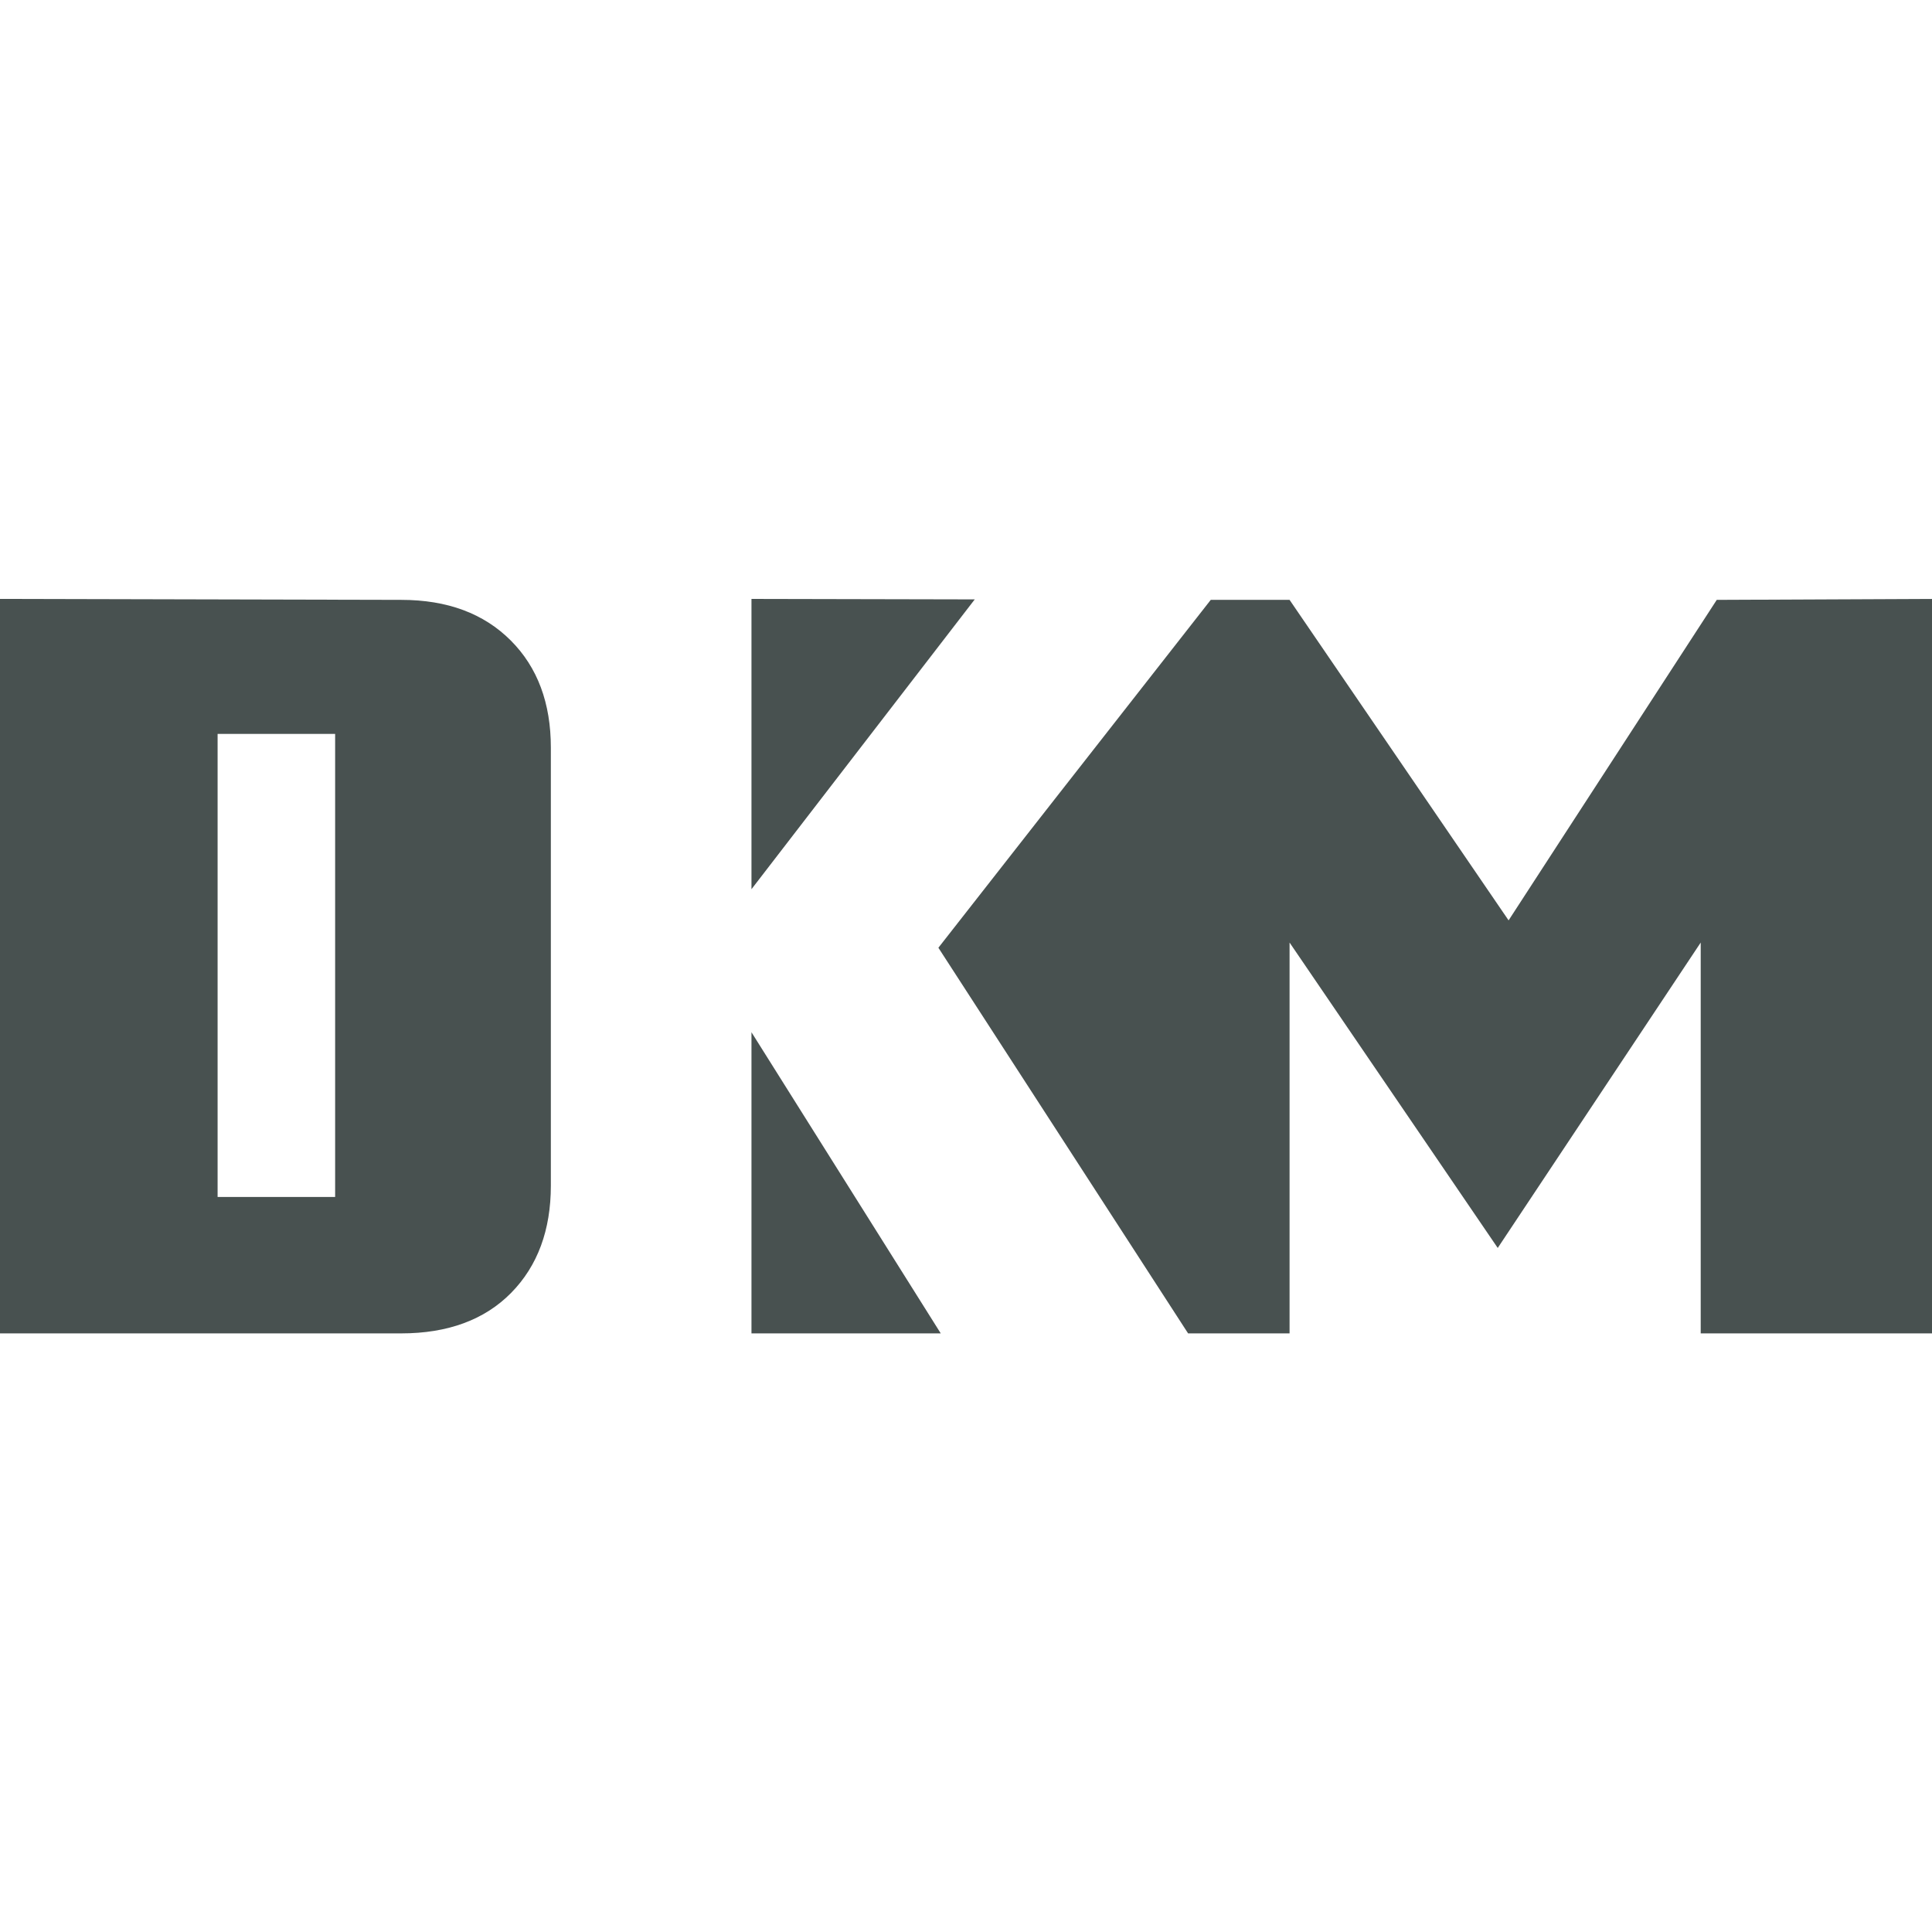 <svg width="200" height="200" viewBox="0 0 200 200" fill="none" xmlns="http://www.w3.org/2000/svg">
<rect x="0" y="0" width="200" height="200" fill="#808080" stroke="none"/>
<g clip-path="url(#clip0_1852_112278)">
<rect width="200" height="200" fill="white"/>
<path d="M57.024 122.738C57.024 127.331 55.656 131.045 52.92 133.83C50.183 136.615 46.372 138.032 41.534 138.032H0V62L41.534 62.098C46.323 62.098 50.086 63.515 52.871 66.3C55.656 69.085 57.024 72.799 57.024 77.392V122.738ZM34.693 123.911V75.975H22.526V123.911H34.693Z" fill="#485150"/>
<path d="M100.905 62.049L77.792 62V92.051L100.905 62.049Z" fill="#485150"/>
<path d="M177.718 62.098L156.169 95.276L133.496 62.098H125.336L97.142 98.11L122.991 138.032H133.496V97.573L155.045 129.188L176.057 97.573V138.032H200V62L177.718 62.098Z" fill="#485150"/>
<path d="M77.792 106.857V138.032H97.386L77.792 106.857Z" fill="#485150"/>
</g>
<defs>
<clipPath id="clip0_1852_112278">
<rect width="200" height="200" fill="white"/>
</clipPath>
</defs>
</svg>
